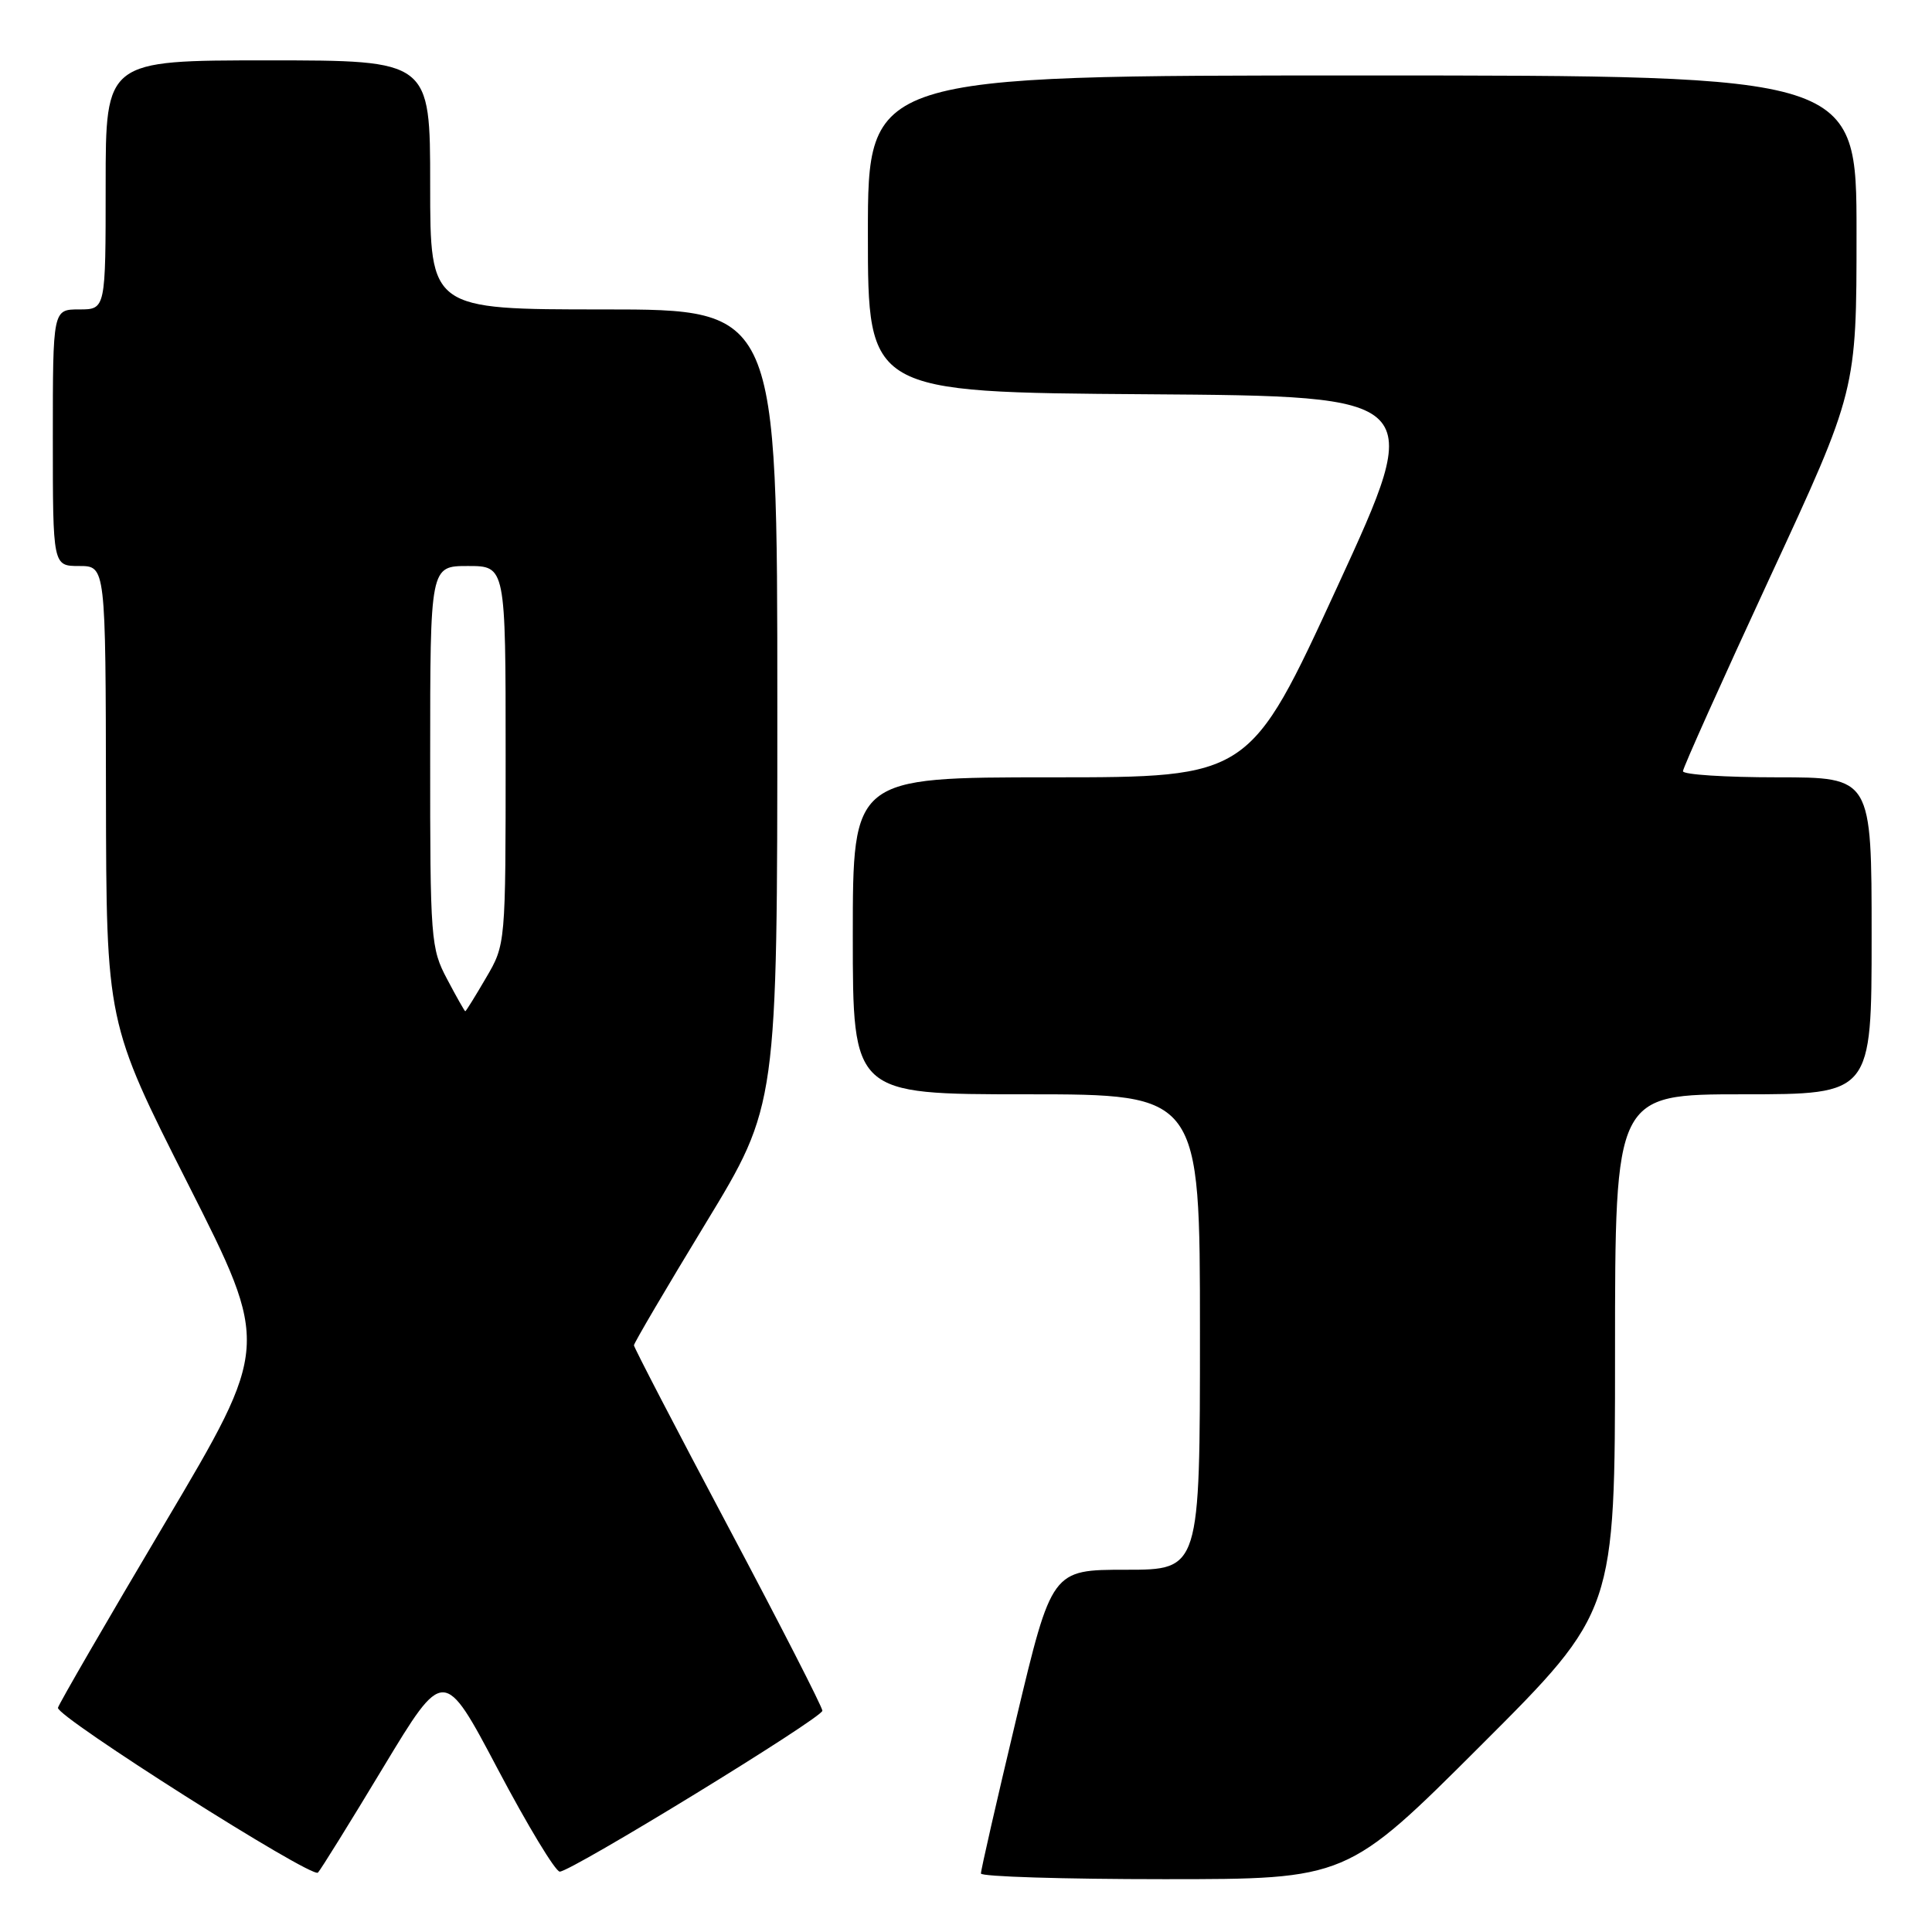 <?xml version="1.0" encoding="UTF-8" standalone="no"?>
<!DOCTYPE svg PUBLIC "-//W3C//DTD SVG 1.1//EN" "http://www.w3.org/Graphics/SVG/1.1/DTD/svg11.dtd" >
<svg xmlns="http://www.w3.org/2000/svg" xmlns:xlink="http://www.w3.org/1999/xlink" version="1.1" viewBox="0 0 256 256">
 <g >
 <path fill="currentColor"
d=" M 50.78 234.19 C 58.81 220.89 58.81 220.89 65.97 234.44 C 69.91 241.90 73.60 248.00 74.17 248.00 C 75.70 248.00 108.94 227.64 108.97 226.68 C 108.99 226.24 103.38 215.27 96.50 202.32 C 89.62 189.37 84.00 178.54 84.00 178.26 C 84.00 177.97 88.27 170.70 93.50 162.10 C 103.00 146.47 103.00 146.47 103.00 93.73 C 103.00 41.00 103.00 41.00 80.00 41.00 C 57.00 41.00 57.00 41.00 57.00 24.50 C 57.00 8.00 57.00 8.00 35.50 8.00 C 14.00 8.00 14.00 8.00 14.00 24.50 C 14.00 41.00 14.00 41.00 10.50 41.00 C 7.00 41.00 7.00 41.00 7.00 58.00 C 7.00 75.00 7.00 75.00 10.50 75.00 C 14.00 75.00 14.00 75.00 14.04 105.25 C 14.09 135.50 14.09 135.50 24.93 156.92 C 35.77 178.35 35.77 178.35 21.82 201.88 C 14.14 214.83 7.78 225.81 7.68 226.29 C 7.44 227.46 41.32 248.95 42.13 248.13 C 42.47 247.79 46.37 241.51 50.78 234.19 Z  M 196.24 231.26 C 214.00 213.52 214.00 213.52 214.00 179.26 C 214.00 145.00 214.00 145.00 231.00 145.00 C 248.00 145.00 248.00 145.00 248.00 124.00 C 248.00 103.00 248.00 103.00 235.50 103.00 C 228.62 103.00 223.00 102.64 223.00 102.19 C 223.00 101.75 228.18 90.21 234.50 76.56 C 246.00 51.75 246.00 51.75 246.00 30.87 C 246.00 10.00 246.00 10.00 180.50 10.00 C 115.00 10.00 115.00 10.00 115.00 30.99 C 115.00 51.98 115.00 51.98 151.91 52.24 C 188.82 52.50 188.82 52.50 177.20 77.75 C 165.58 103.00 165.58 103.00 139.29 103.00 C 113.00 103.00 113.00 103.00 113.00 124.00 C 113.00 145.00 113.00 145.00 136.00 145.00 C 159.00 145.00 159.00 145.00 159.00 176.50 C 159.00 208.00 159.00 208.00 149.18 208.00 C 139.37 208.00 139.37 208.00 134.66 227.75 C 132.07 238.61 129.96 247.84 129.98 248.25 C 129.99 248.66 140.91 249.00 154.24 249.00 C 178.48 249.00 178.48 249.00 196.24 231.26 Z  M 59.25 129.75 C 57.08 125.67 56.99 124.52 57.00 100.25 C 57.00 75.00 57.00 75.00 62.00 75.00 C 67.00 75.00 67.00 75.00 67.00 100.07 C 67.00 125.14 67.00 125.14 64.40 129.57 C 62.98 132.01 61.74 134.00 61.65 134.00 C 61.57 134.00 60.48 132.09 59.25 129.75 Z "/>
</g>
</svg>
